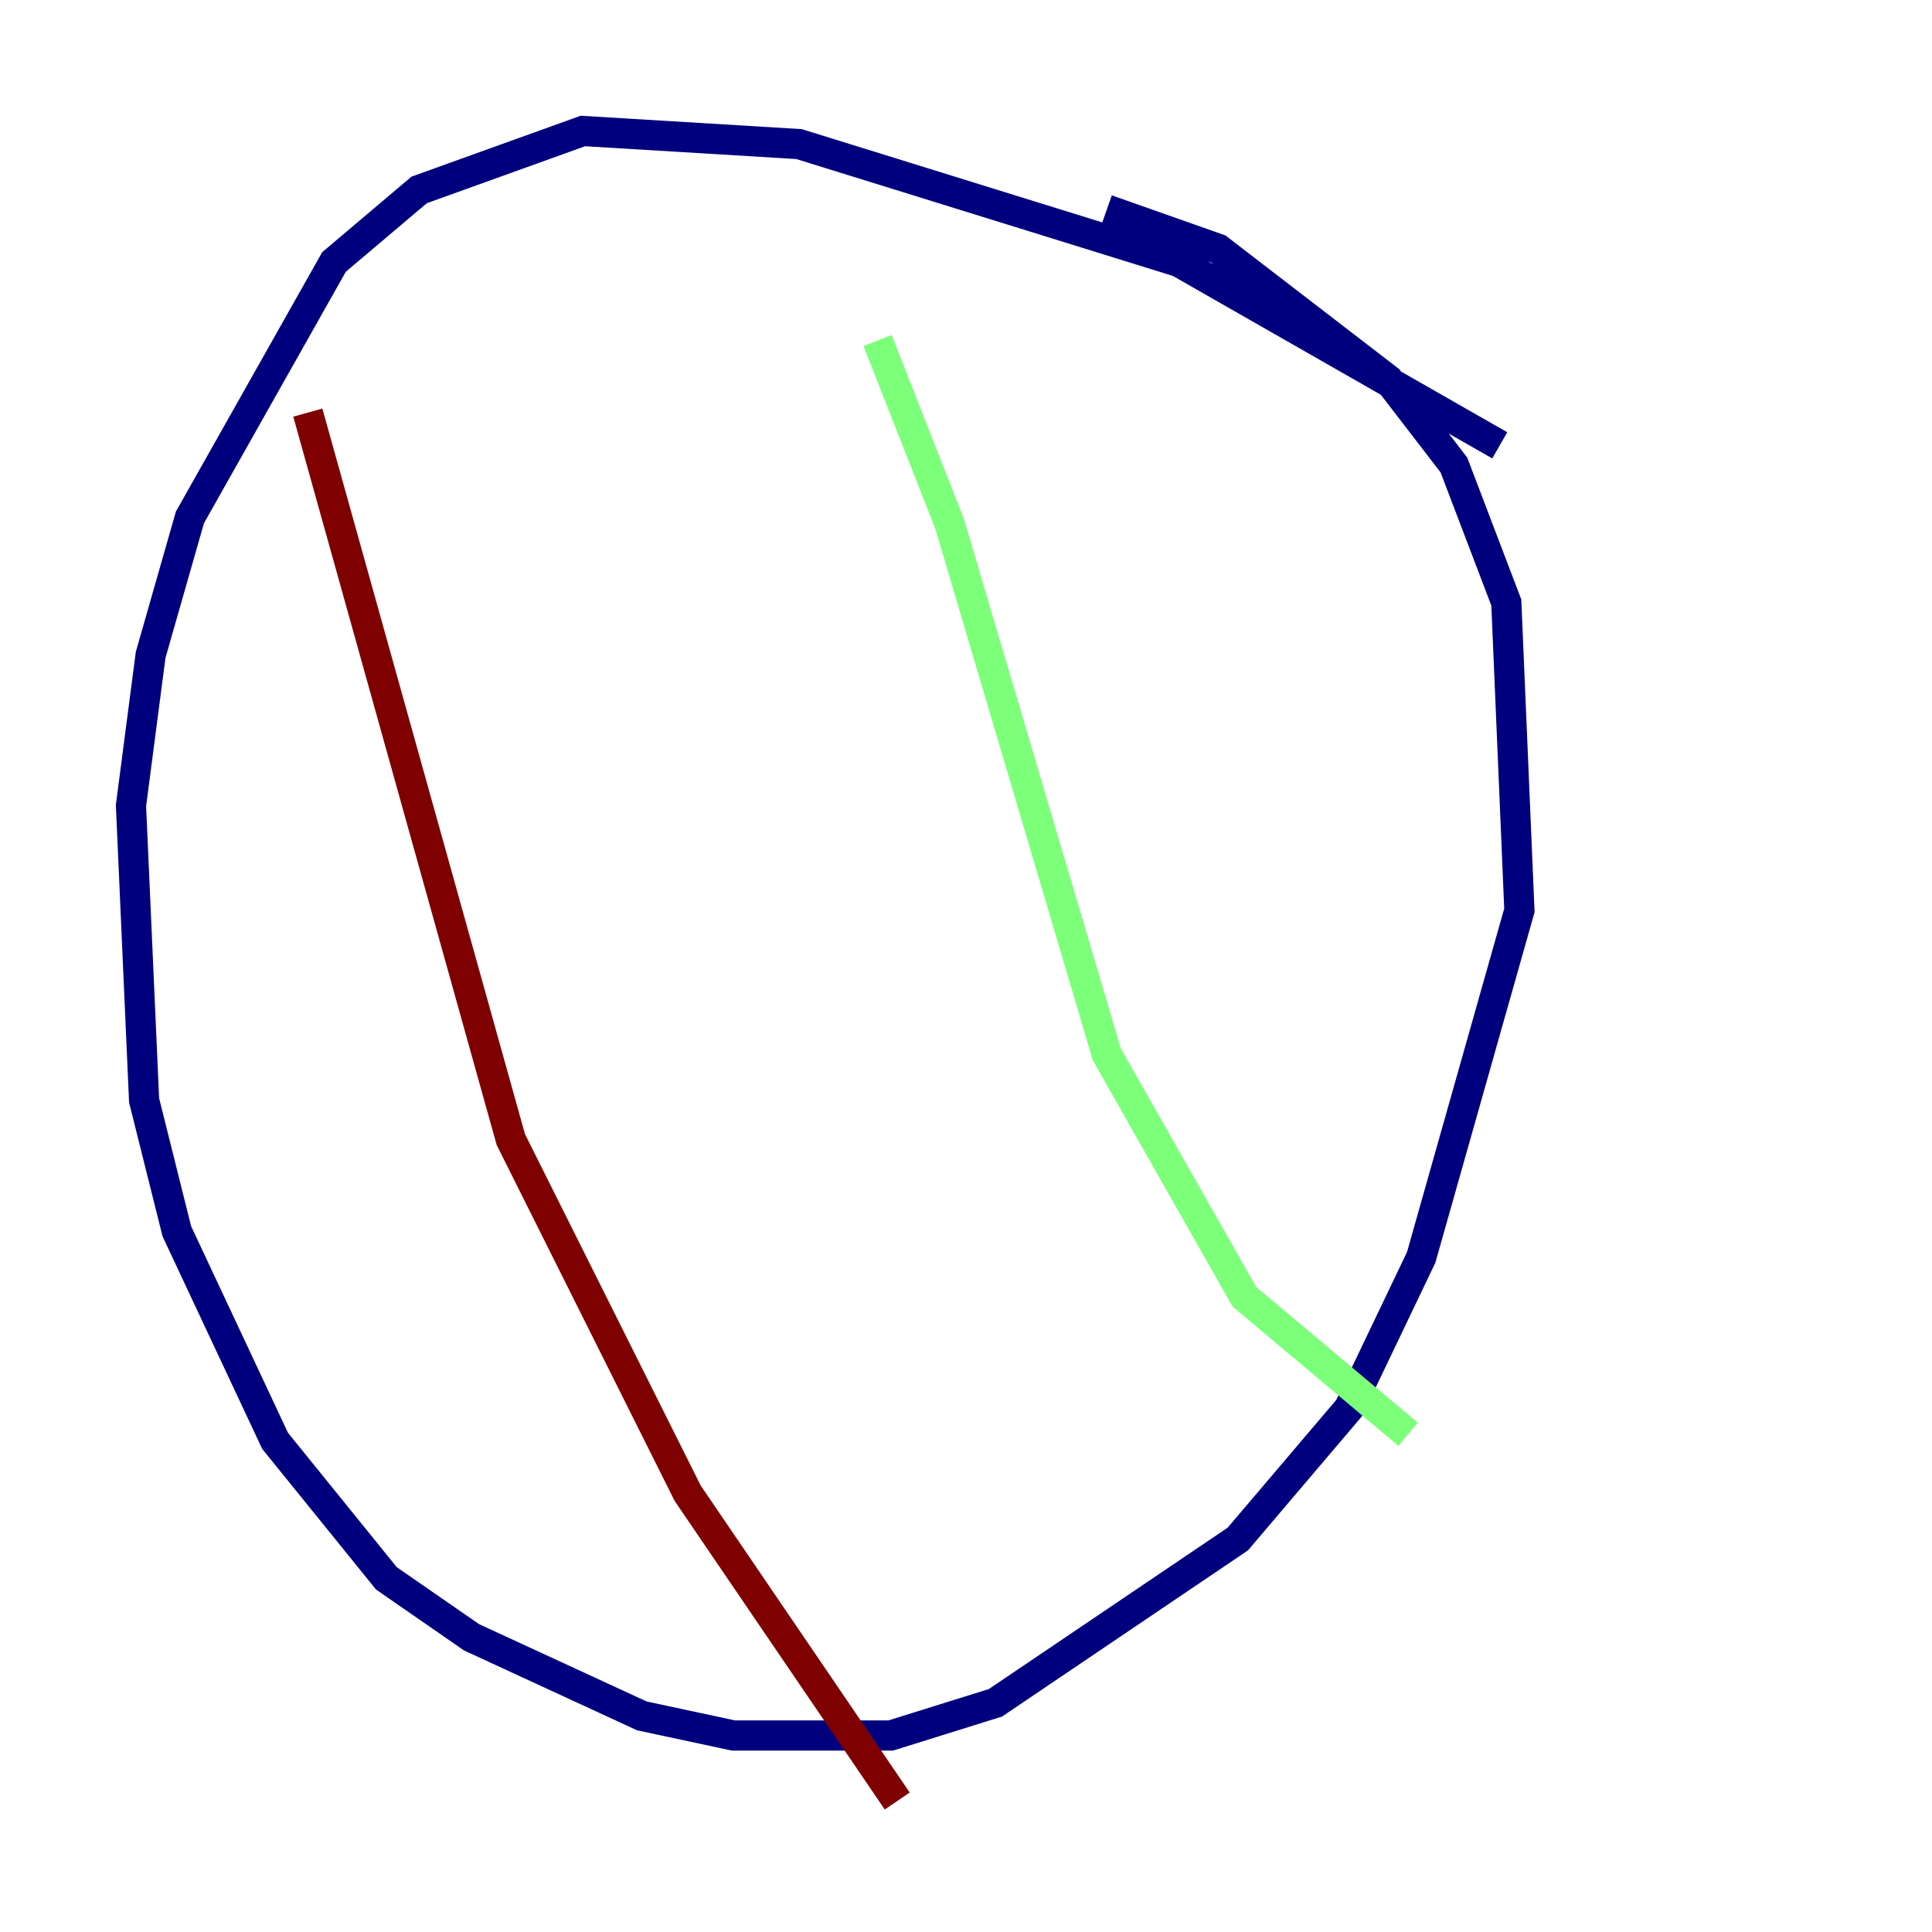 <?xml version="1.0" encoding="utf-8" ?>
<svg baseProfile="tiny" height="128" version="1.2" viewBox="0,0,128,128" width="128" xmlns="http://www.w3.org/2000/svg" xmlns:ev="http://www.w3.org/2001/xml-events" xmlns:xlink="http://www.w3.org/1999/xlink"><defs /><polyline fill="none" points="99.363,29.505 78.102,17.356 52.936,9.546 38.617,8.678 27.77,12.583 22.129,17.356 12.583,34.278 9.98,43.39 8.678,53.37 9.546,72.895 11.715,81.573 18.224,95.458 25.6,104.57 31.241,108.475 42.522,113.681 48.597,114.983 59.01,114.983 65.953,112.814 82.007,101.966 89.383,93.288 94.156,83.308 100.664,60.312 99.797,39.919 96.325,30.807 91.986,25.166 80.705,16.488 73.329,13.885" stroke="#00007f" stroke-width="2" /><polyline fill="none" points="58.142,22.563 62.915,34.712 73.329,69.858 82.441,85.912 93.288,95.024" stroke="#7cff79" stroke-width="2" /><polyline fill="none" points="20.393,27.336 33.844,75.498 45.559,98.929 59.444,119.322" stroke="#7f0000" stroke-width="2" /></svg>